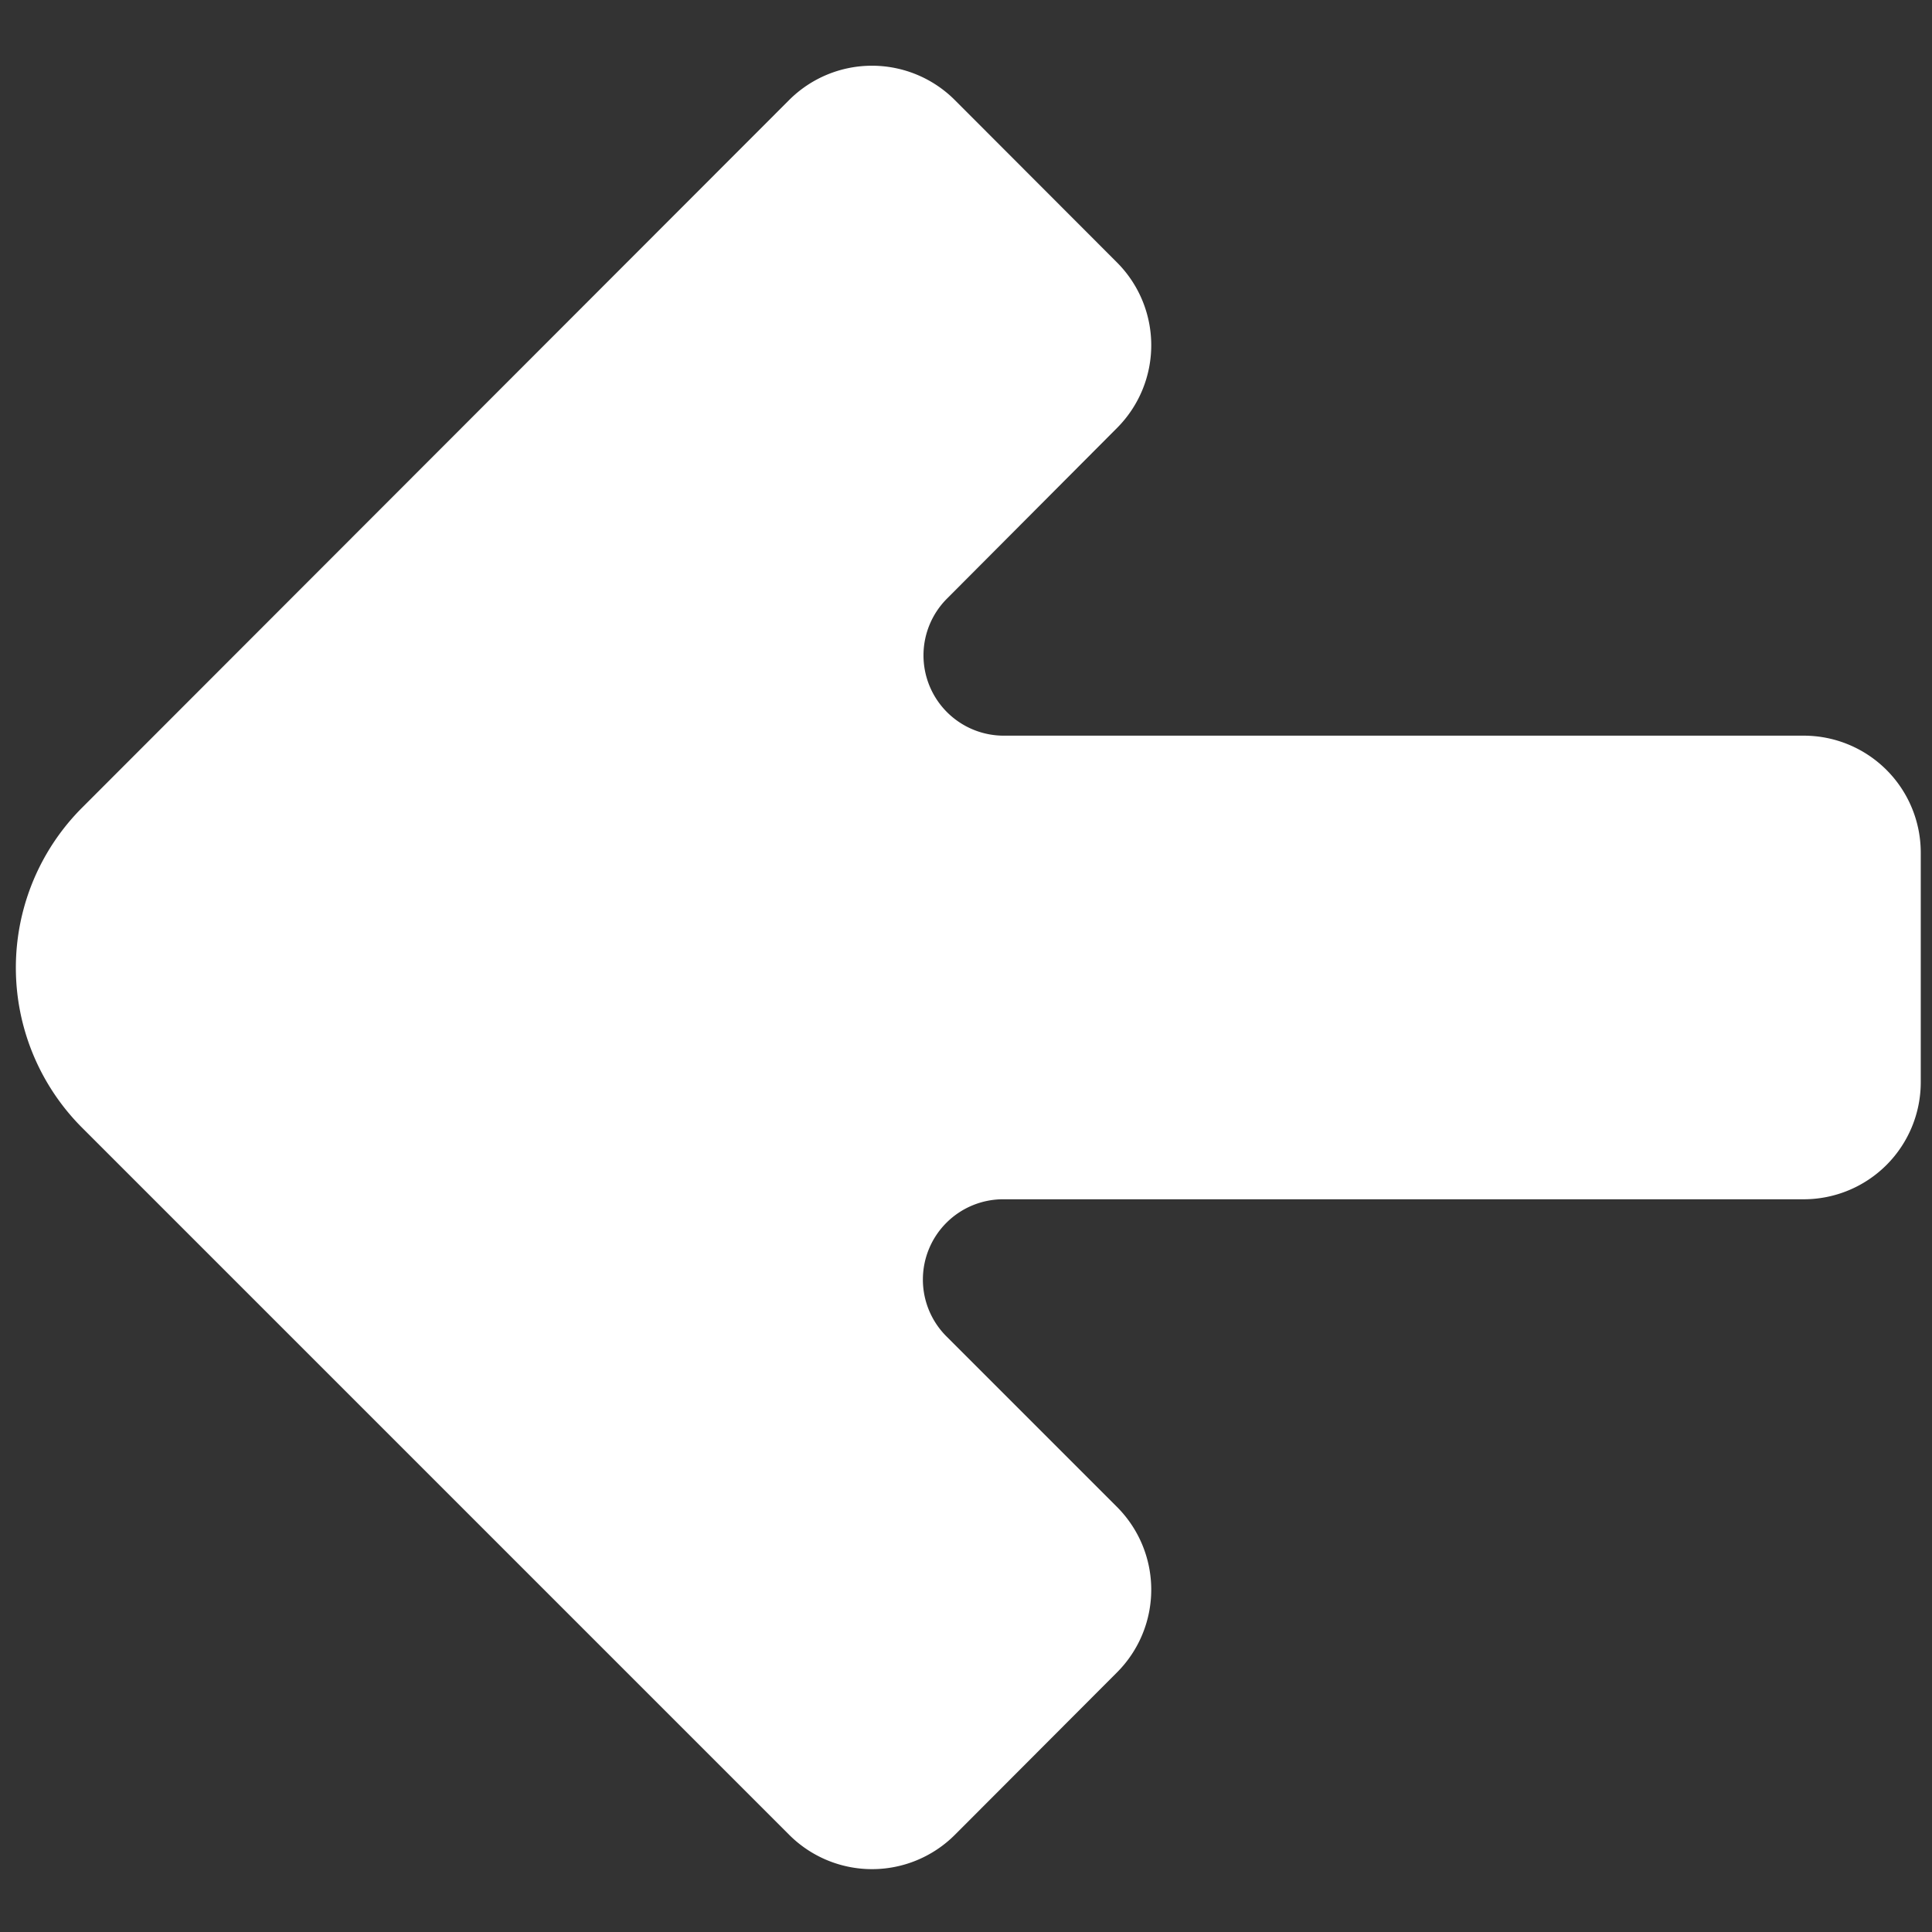 <svg id="web" xmlns="http://www.w3.org/2000/svg" viewBox="0 0 256 256"><rect x="0" y="0" width="256" height="256" fill="#333333" stroke="none"/><defs><style>.cls-1{fill:#fff;}</style></defs><path class="cls-1" d="M126.54,243.11,148,221.61a15.51,15.51,0,0,0,0-21.94l-22.6-22.6A10.64,10.64,0,0,1,133,158.91H239a15.51,15.51,0,0,0,15.51-15.52V113A15.5,15.5,0,0,0,239,97.48H133a10.64,10.64,0,0,1-7.52-18.16L148,56.72a15.52,15.52,0,0,0,0-21.95L126.54,13.28a15.52,15.52,0,0,0-22,0L10.9,107a30,30,0,0,0,0,42.45l93.69,93.69A15.52,15.52,0,0,0,126.54,243.11Z"/></svg>